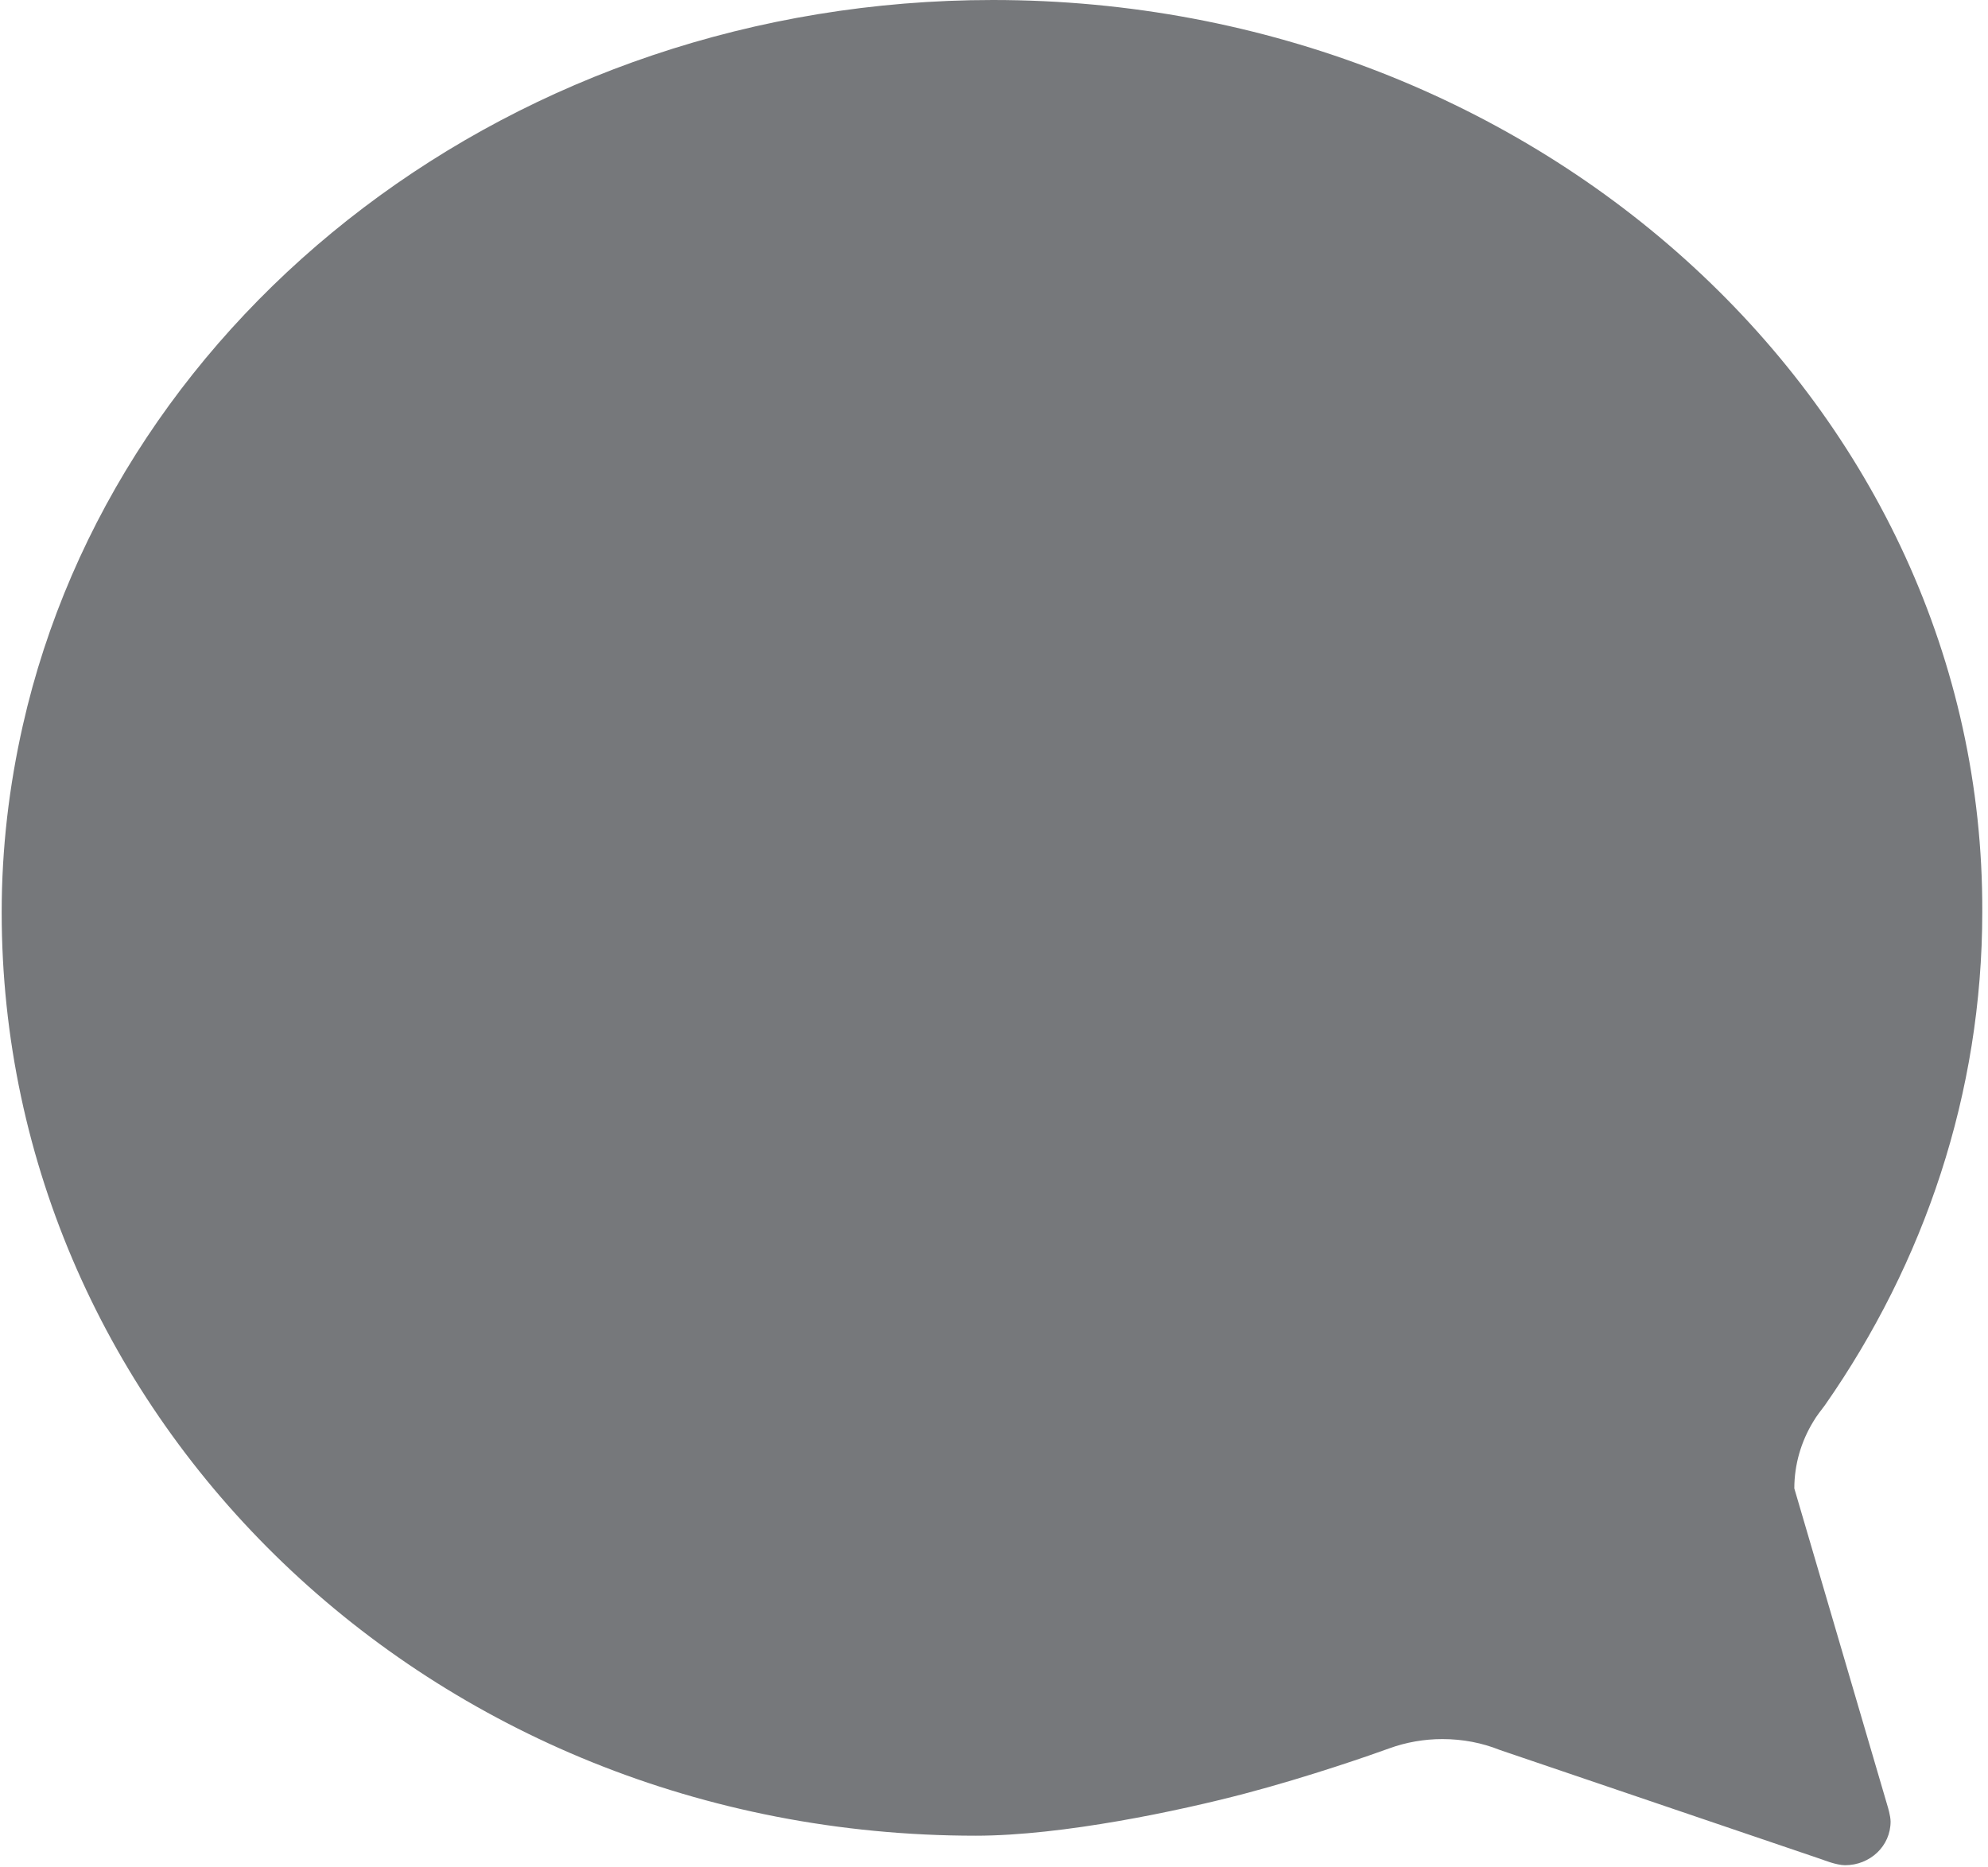 ﻿<?xml version="1.0" encoding="utf-8"?>
<svg version="1.1" xmlns:xlink="http://www.w3.org/1999/xlink" width="33px" height="31px" xmlns="http://www.w3.org/2000/svg">
  <g transform="matrix(1 0 0 1 -24 -259 )">
    <path d="M 31.336 29.994  L 29.785 24.709  C 29.785 24.311  29.899 23.93  30.097 23.604  C 30.154 23.504  30.23 23.413  30.296 23.323  C 31.941 20.966  32.905 18.147  32.905 15.137  C 32.934 6.78  25.577 0  16.481 0  C 8.548 0  1.929 5.176  0.378 12.046  C 0.151 13.053  0.028 14.077  0.028 15.146  C 0.028 23.513  7.101 30.474  16.197 30.474  C 17.644 30.474  19.592 30.057  20.66 29.776  C 21.729 29.495  22.788 29.124  23.062 29.024  C 23.336 28.924  23.639 28.87  23.942 28.87  C 24.282 28.87  24.603 28.933  24.897 29.051  L 30.258 30.873  C 30.258 30.873  30.485 30.964  30.627 30.964  C 31.043 30.964  31.383 30.646  31.383 30.239  C 31.383 30.148  31.336 29.994  31.336 29.994  Z " fill-rule="nonzero" fill="#606266" stroke="none" fill-opacity="0.859" transform="matrix(1 0 0 1 24 259 )" />
  </g>
</svg>